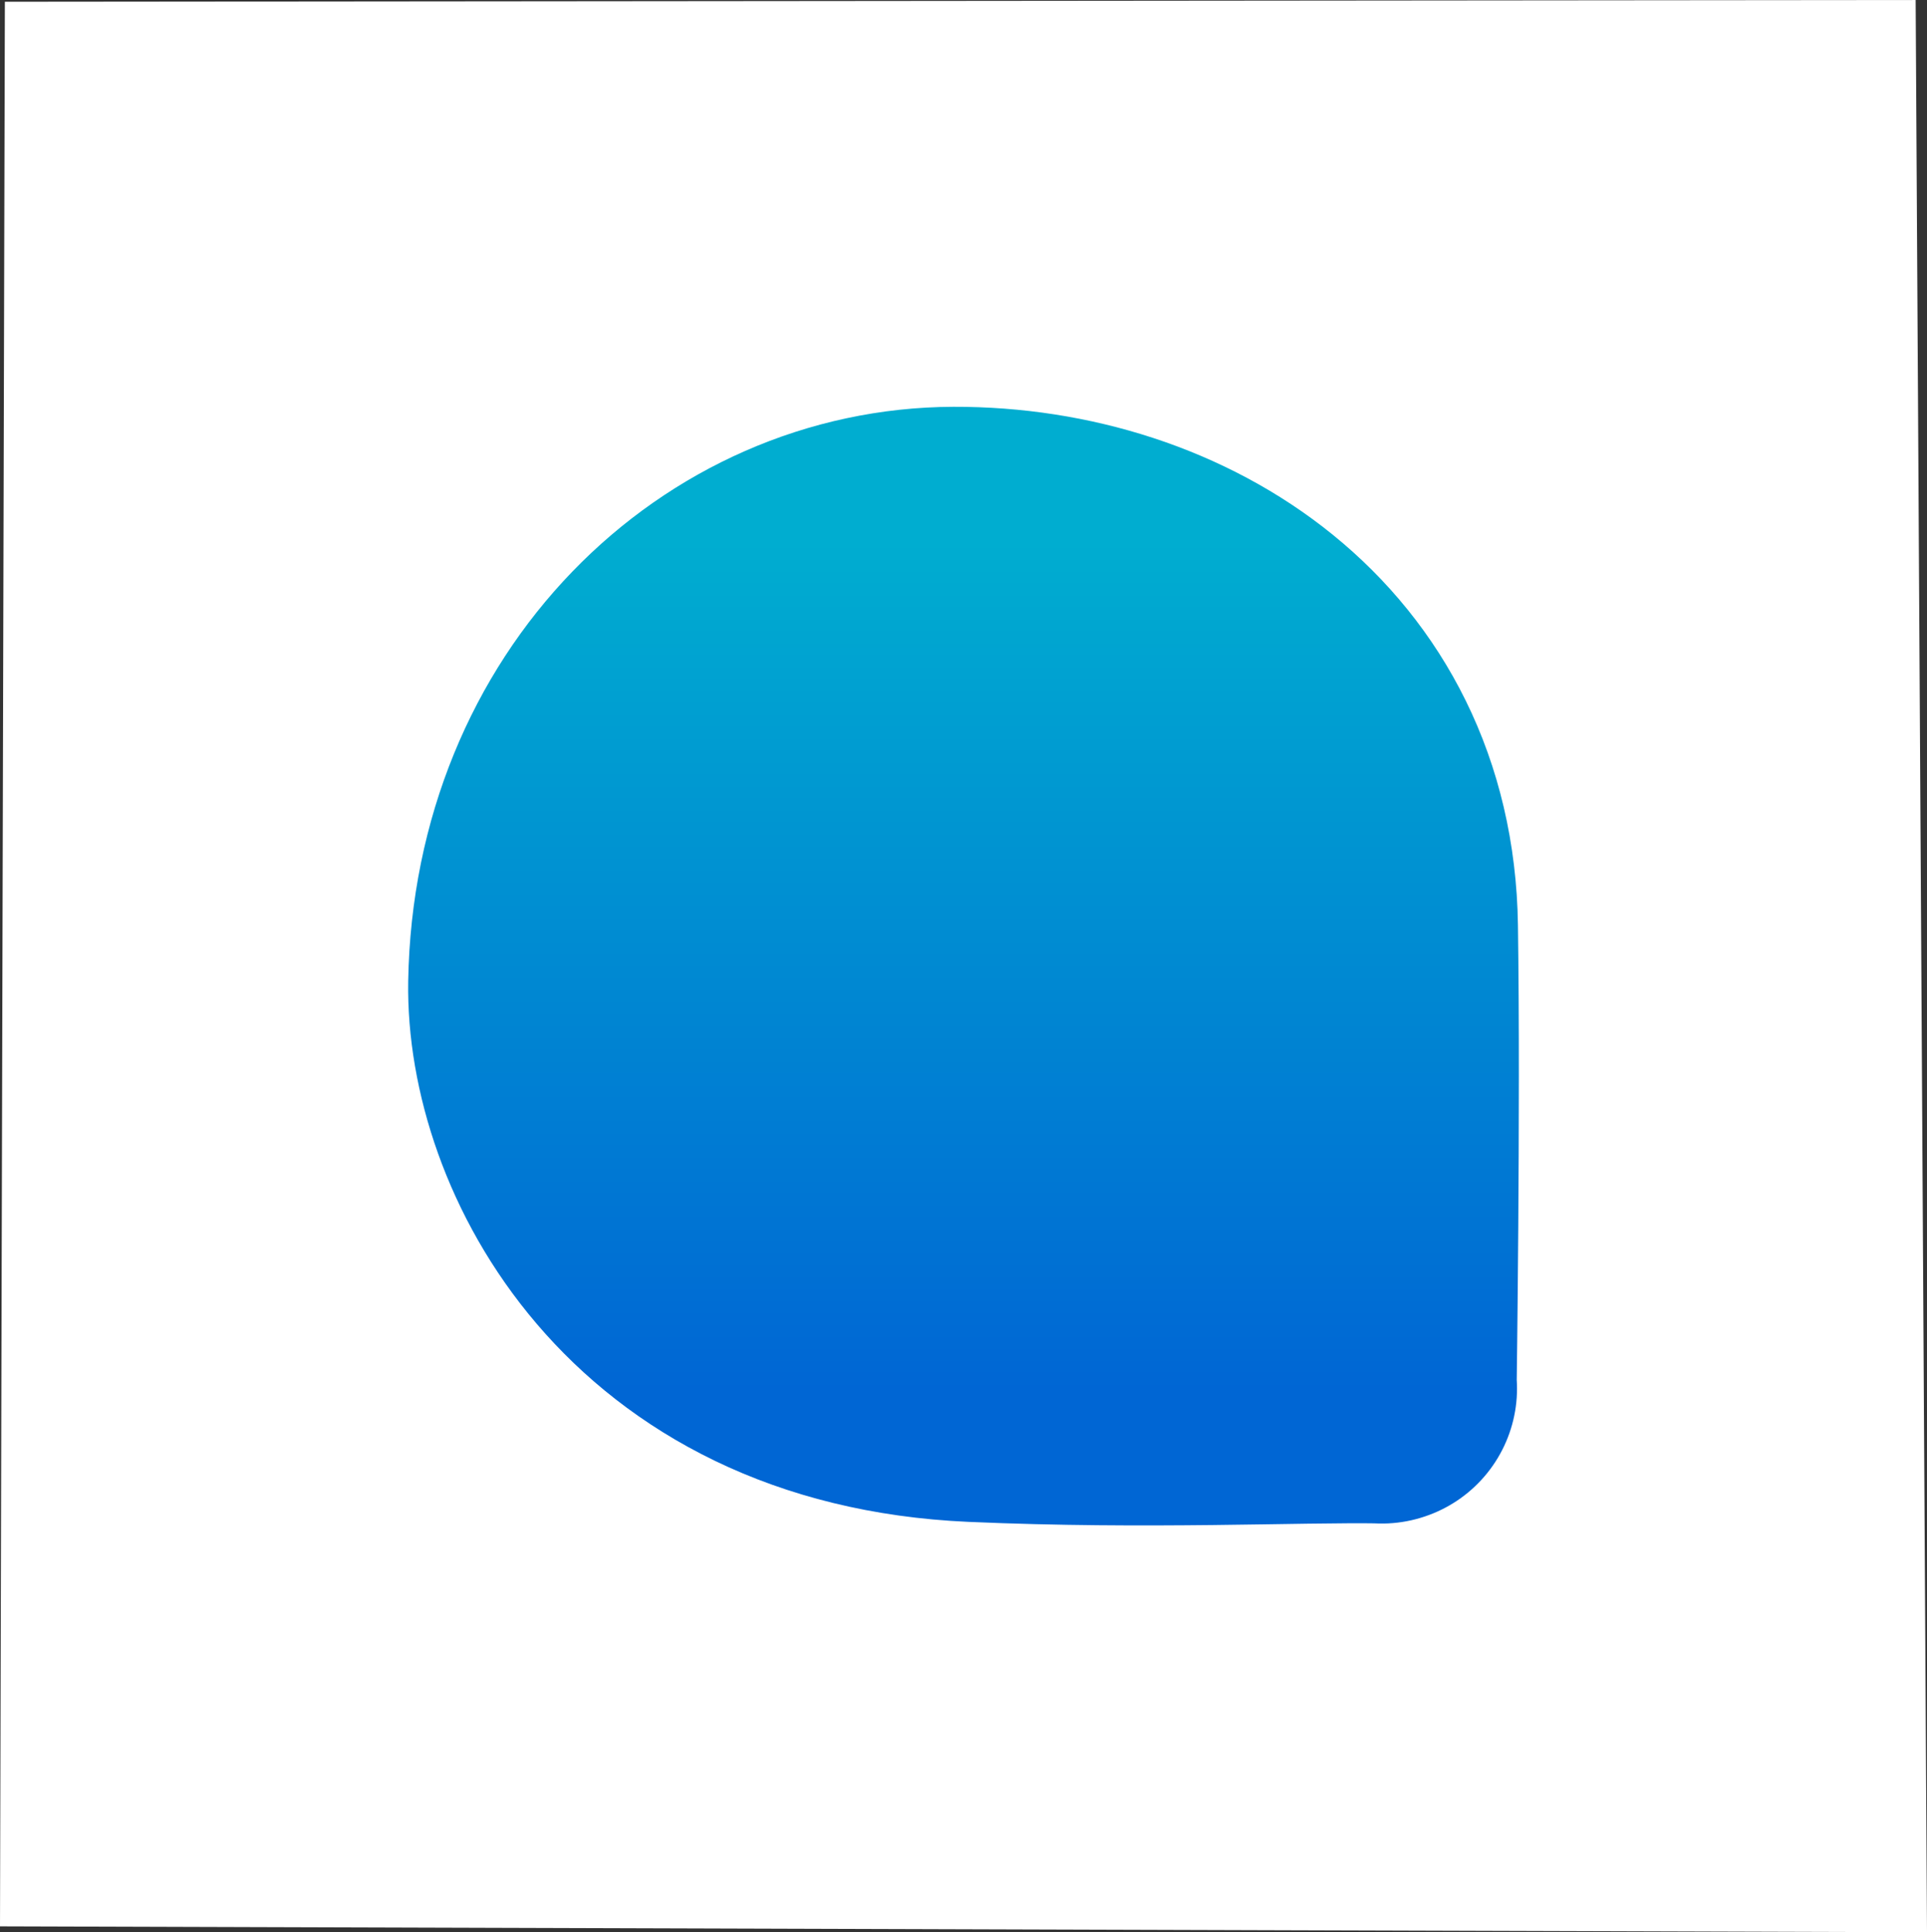<svg version="1.1" xmlns="http://www.w3.org/2000/svg" xmlns:xlink="http://www.w3.org/1999/xlink" width="357.066" height="358.113" viewBox="0,0,357.066,358.113"><rect x="0" y="0" width="357.066" height="358.113" fill="#333333" stroke="none"/><defs><linearGradient x1="240" y1="101.339" x2="240" y2="258.661" gradientUnits="userSpaceOnUse" id="color-1"><stop offset="0" stop-color="#00add0"/><stop offset="1" stop-color="#0066d4"/></linearGradient><linearGradient x1="240" y1="101.339" x2="240" y2="258.661" gradientUnits="userSpaceOnUse" id="color-2"><stop offset="0" stop-color="#00add0"/><stop offset="1" stop-color="#0066d4"/></linearGradient></defs><g transform="translate(-61.467,-0.944)"><g data-paper-data="{&quot;isPaintingLayer&quot;:true}" fill-rule="nonzero" stroke-linejoin="miter" stroke-miterlimit="10" stroke-dasharray="" stroke-dashoffset="0" style="mix-blend-mode: normal"><path d="M418.533,359.056l-357.066,-1.093l0.902,-356.693l354.061,-0.327z" fill="#ffffff" stroke="none" stroke-width="0" stroke-linecap="butt"/><path d="M317.564,258.286c-15.892,-0.253 -43.491,1.144 -75.558,-0.264c-58.444,-2.565 -80.38,-46.955 -79.904,-74.849c0.821,-48.115 36.191,-81.713 76.11,-81.834c39.908,-0.121 78.857,24.686 79.527,71.392c0.486,33.872 -0.249,85.579 -0.249,85.579" fill="url(#color-1)" stroke="url(#color-2)" stroke-width="50" stroke-linecap="round"/></g></g></svg>
